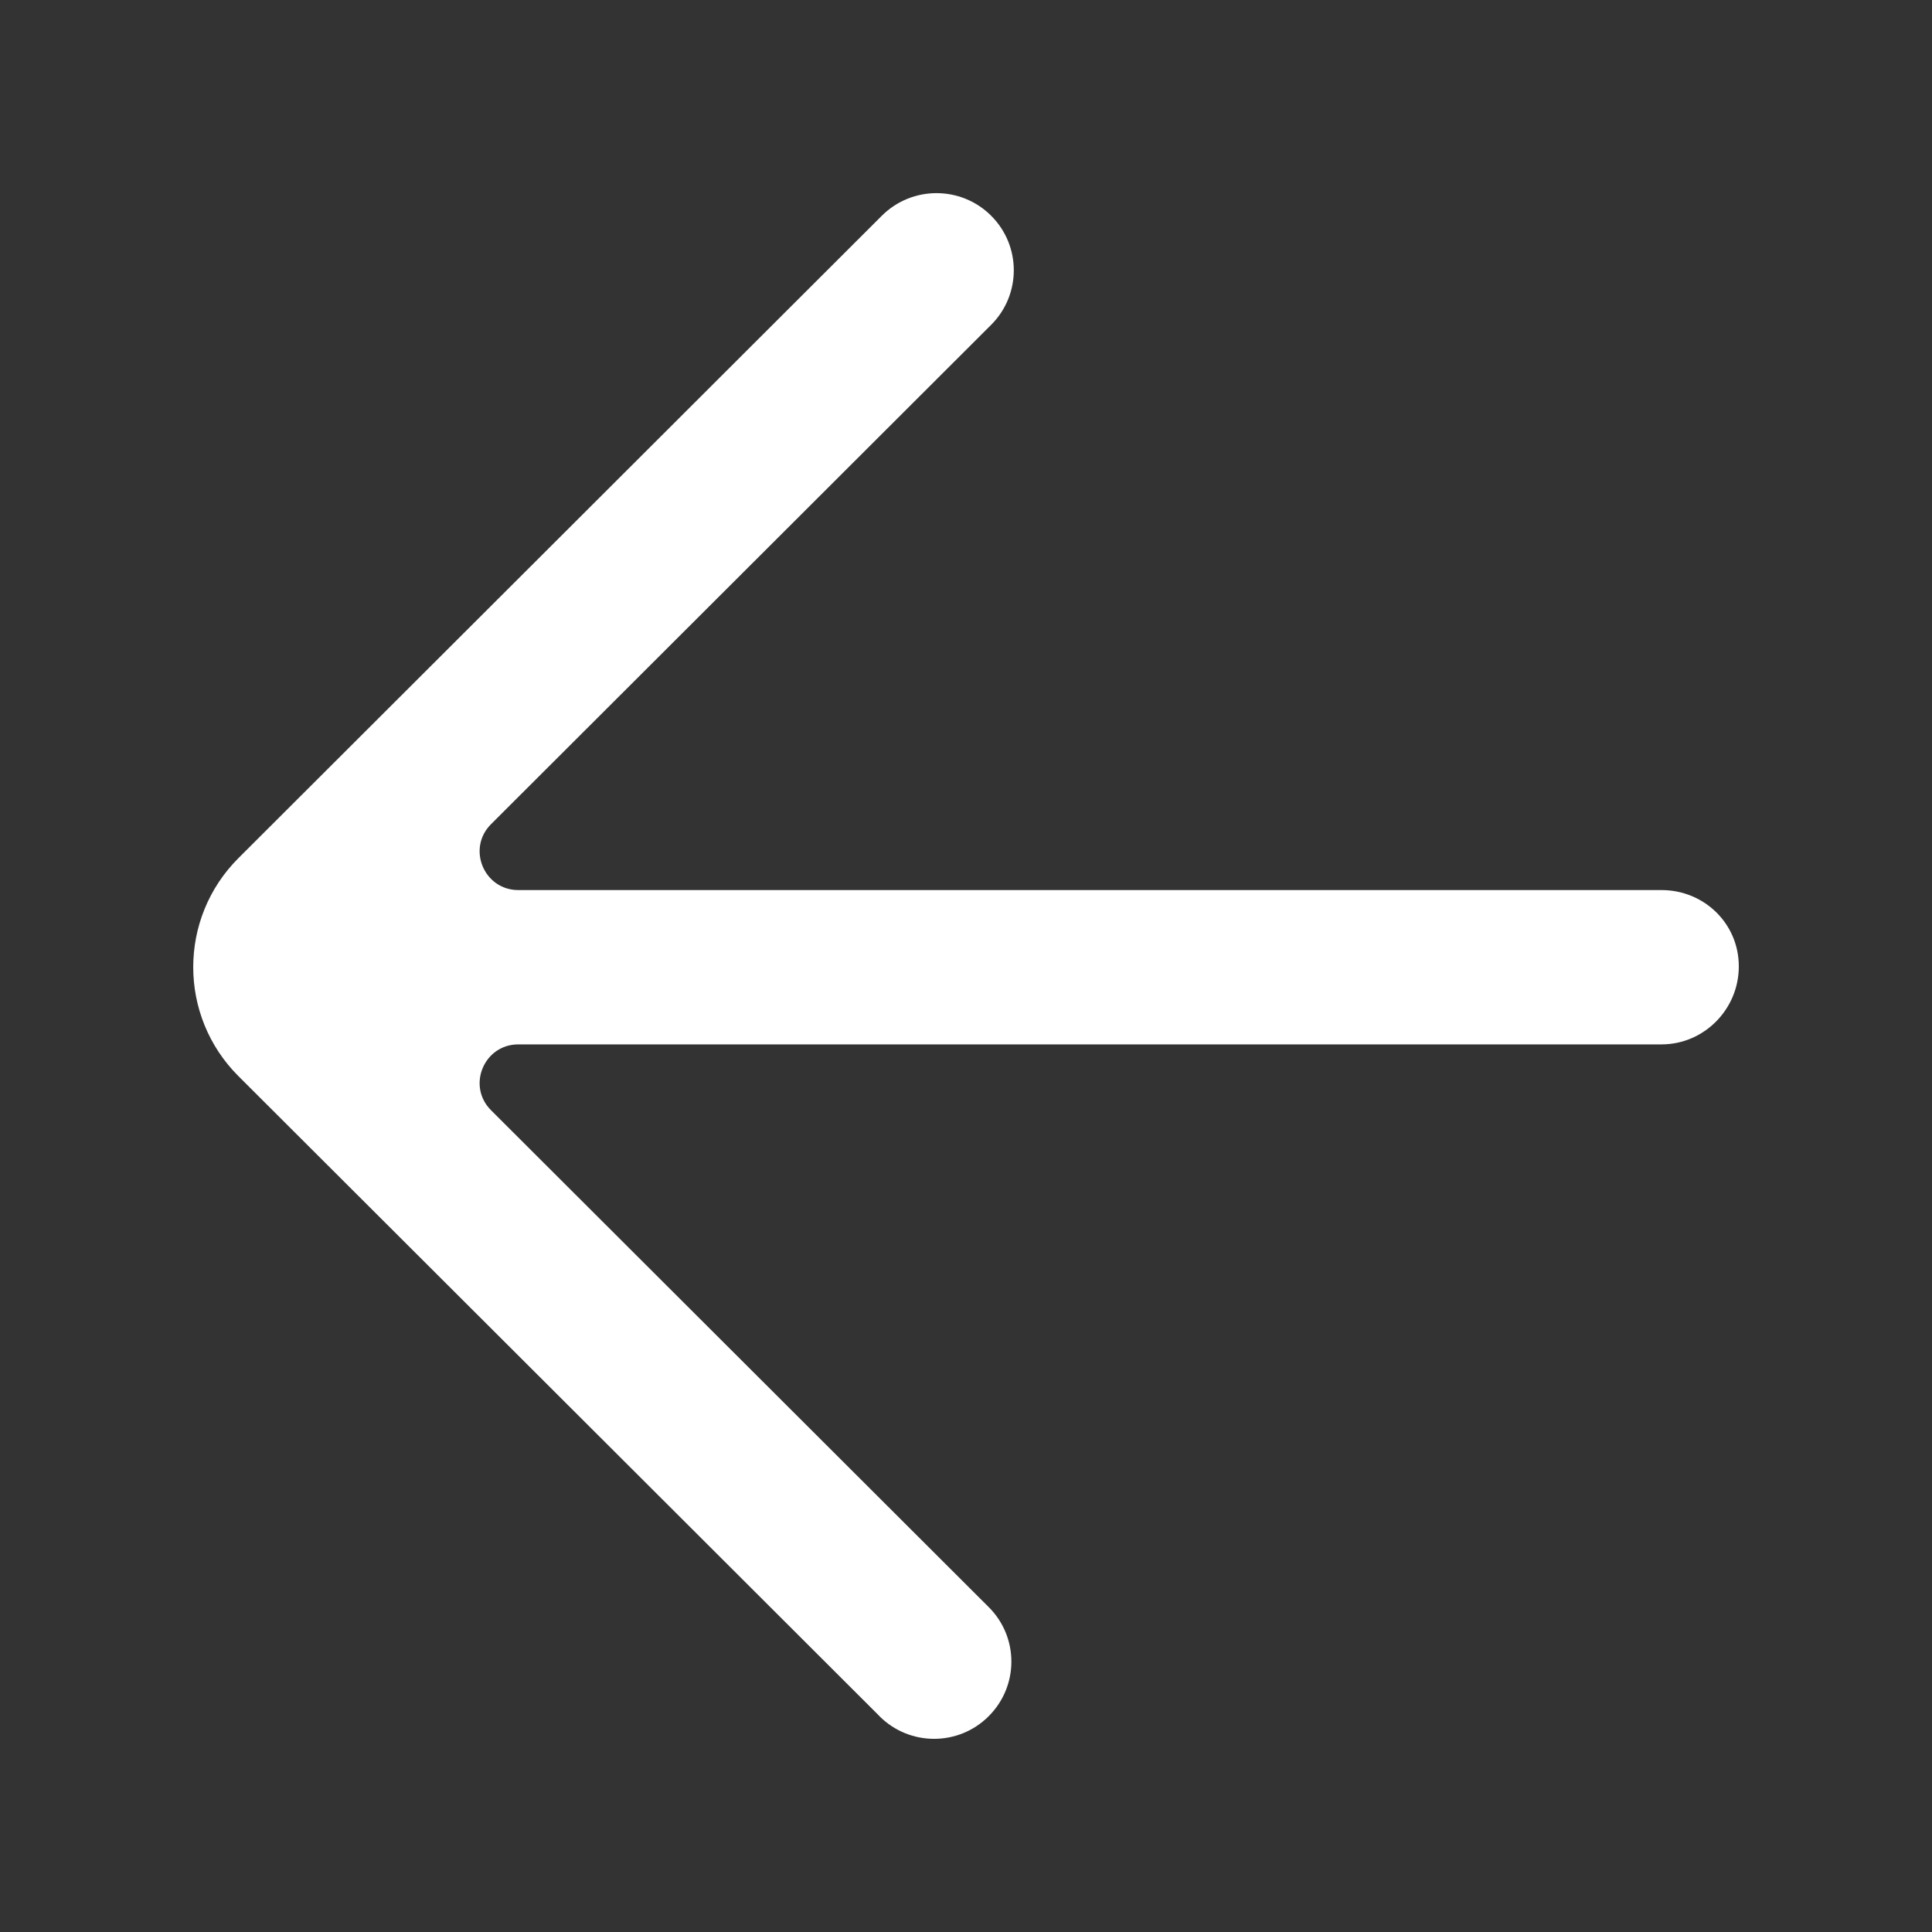 <!-- Generated by IcoMoon.io -->
<svg version="1.1" xmlns="http://www.w3.org/2000/svg" width="40" height="40" viewBox="0 0 40 40">
<rect x="0" y="0" width="40" height="40" fill="#333333" stroke="none"/>
<title>mp-arrow_left-7</title>
<path fill="#fff" d="M18.208 35.532c0.626 0.625 1.638 0.625 2.262 0 0.626-0.625 0.626-1.636 0-2.259l-10.304-10.287c-0.504-0.503-0.147-1.363 0.565-1.363h23.669c0.883 0 1.6-0.73 1.6-1.612v-0.006c0-0.882-0.717-1.577-1.6-1.577h-23.669c-0.712 0-1.069-0.861-0.565-1.364l10.354-10.338c0.626-0.625 0.626-1.636 0-2.26v0c-0.624-0.623-1.637-0.623-2.262 0l-13.32 13.299c-1.25 1.247-1.25 3.27 0 4.517 0.325 0.324 13.528 13.505 13.27 13.248z"></path>
</svg>
